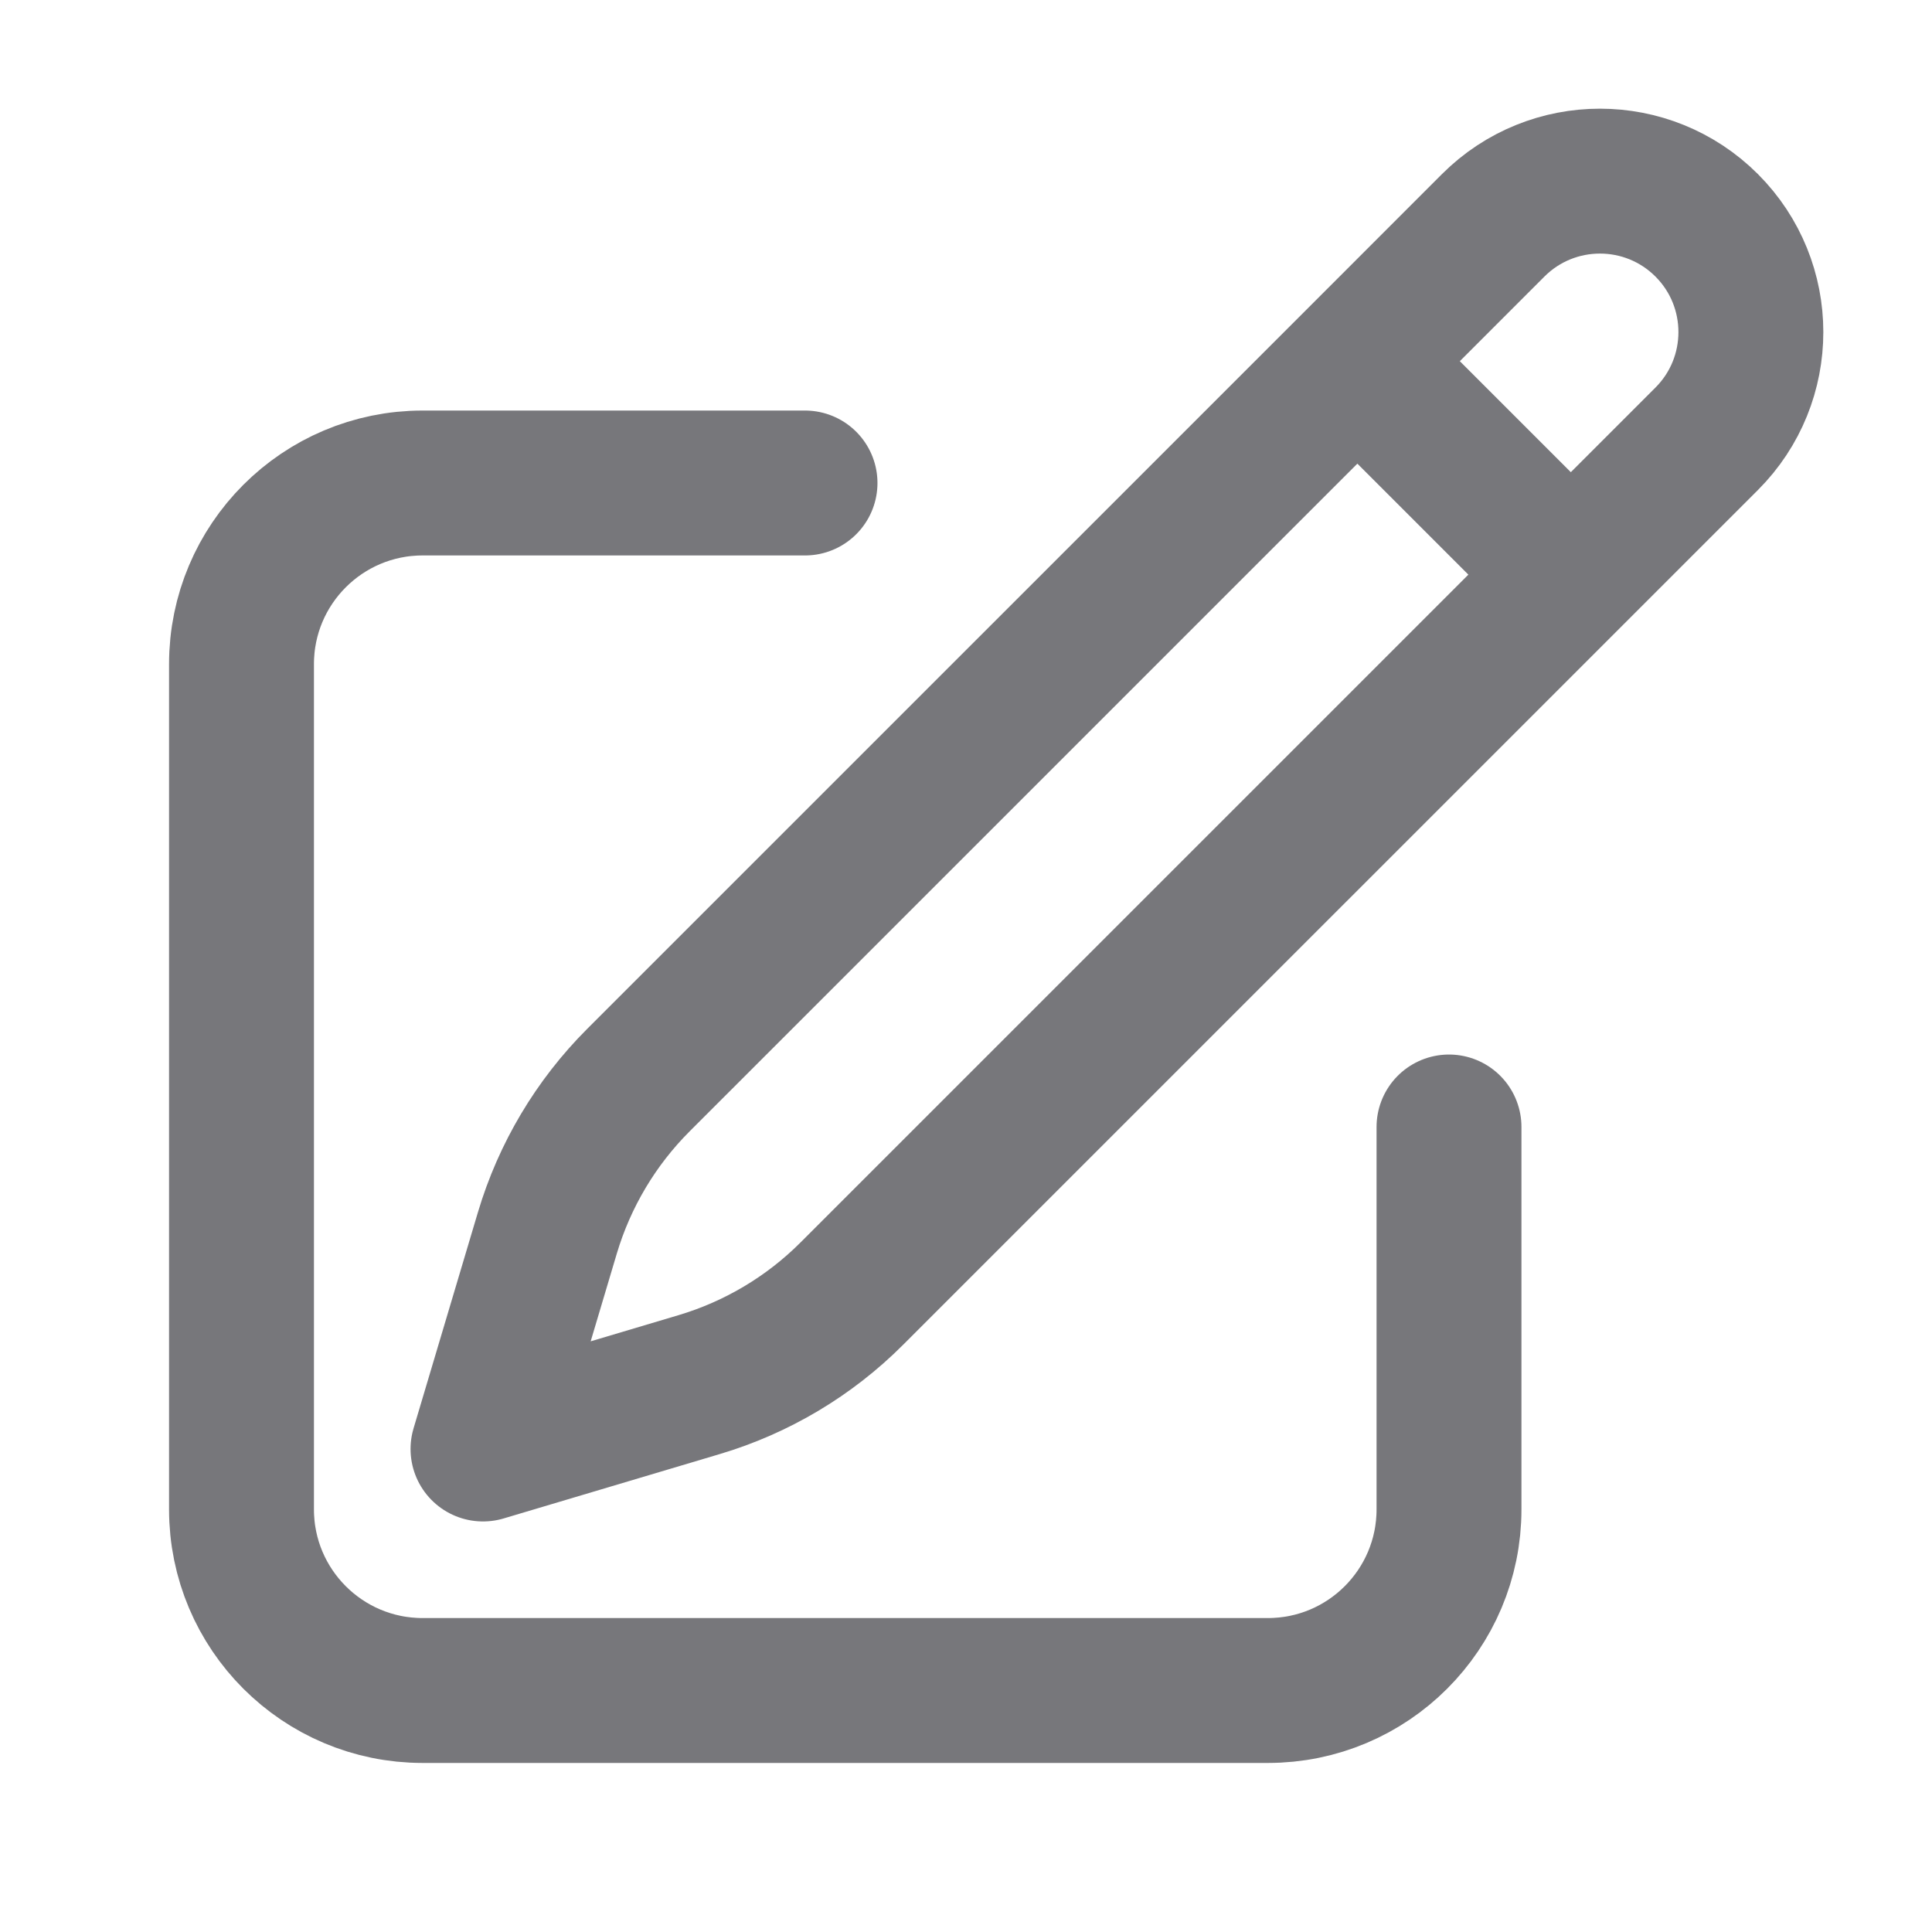 <svg width="40" height="40" viewBox="0 0 40 40" fill="none" xmlns="http://www.w3.org/2000/svg">
<path d="M28.103 7.478L30.915 4.665C32.136 3.445 34.114 3.445 35.335 4.665C36.555 5.886 36.555 7.864 35.335 9.085L17.637 26.782C16.756 27.664 15.669 28.311 14.475 28.667L10 30L11.333 25.525C11.689 24.331 12.336 23.244 13.217 22.363L28.103 7.478ZM28.103 7.478L32.5 11.875M30 23.333V31.25C30 33.321 28.321 35 26.25 35H8.75C6.679 35 5 33.321 5 31.25V13.75C5 11.679 6.679 10 8.75 10H16.667" stroke="#77777B" stroke-width="3" stroke-linecap="round" stroke-linejoin="round"/>
</svg>
